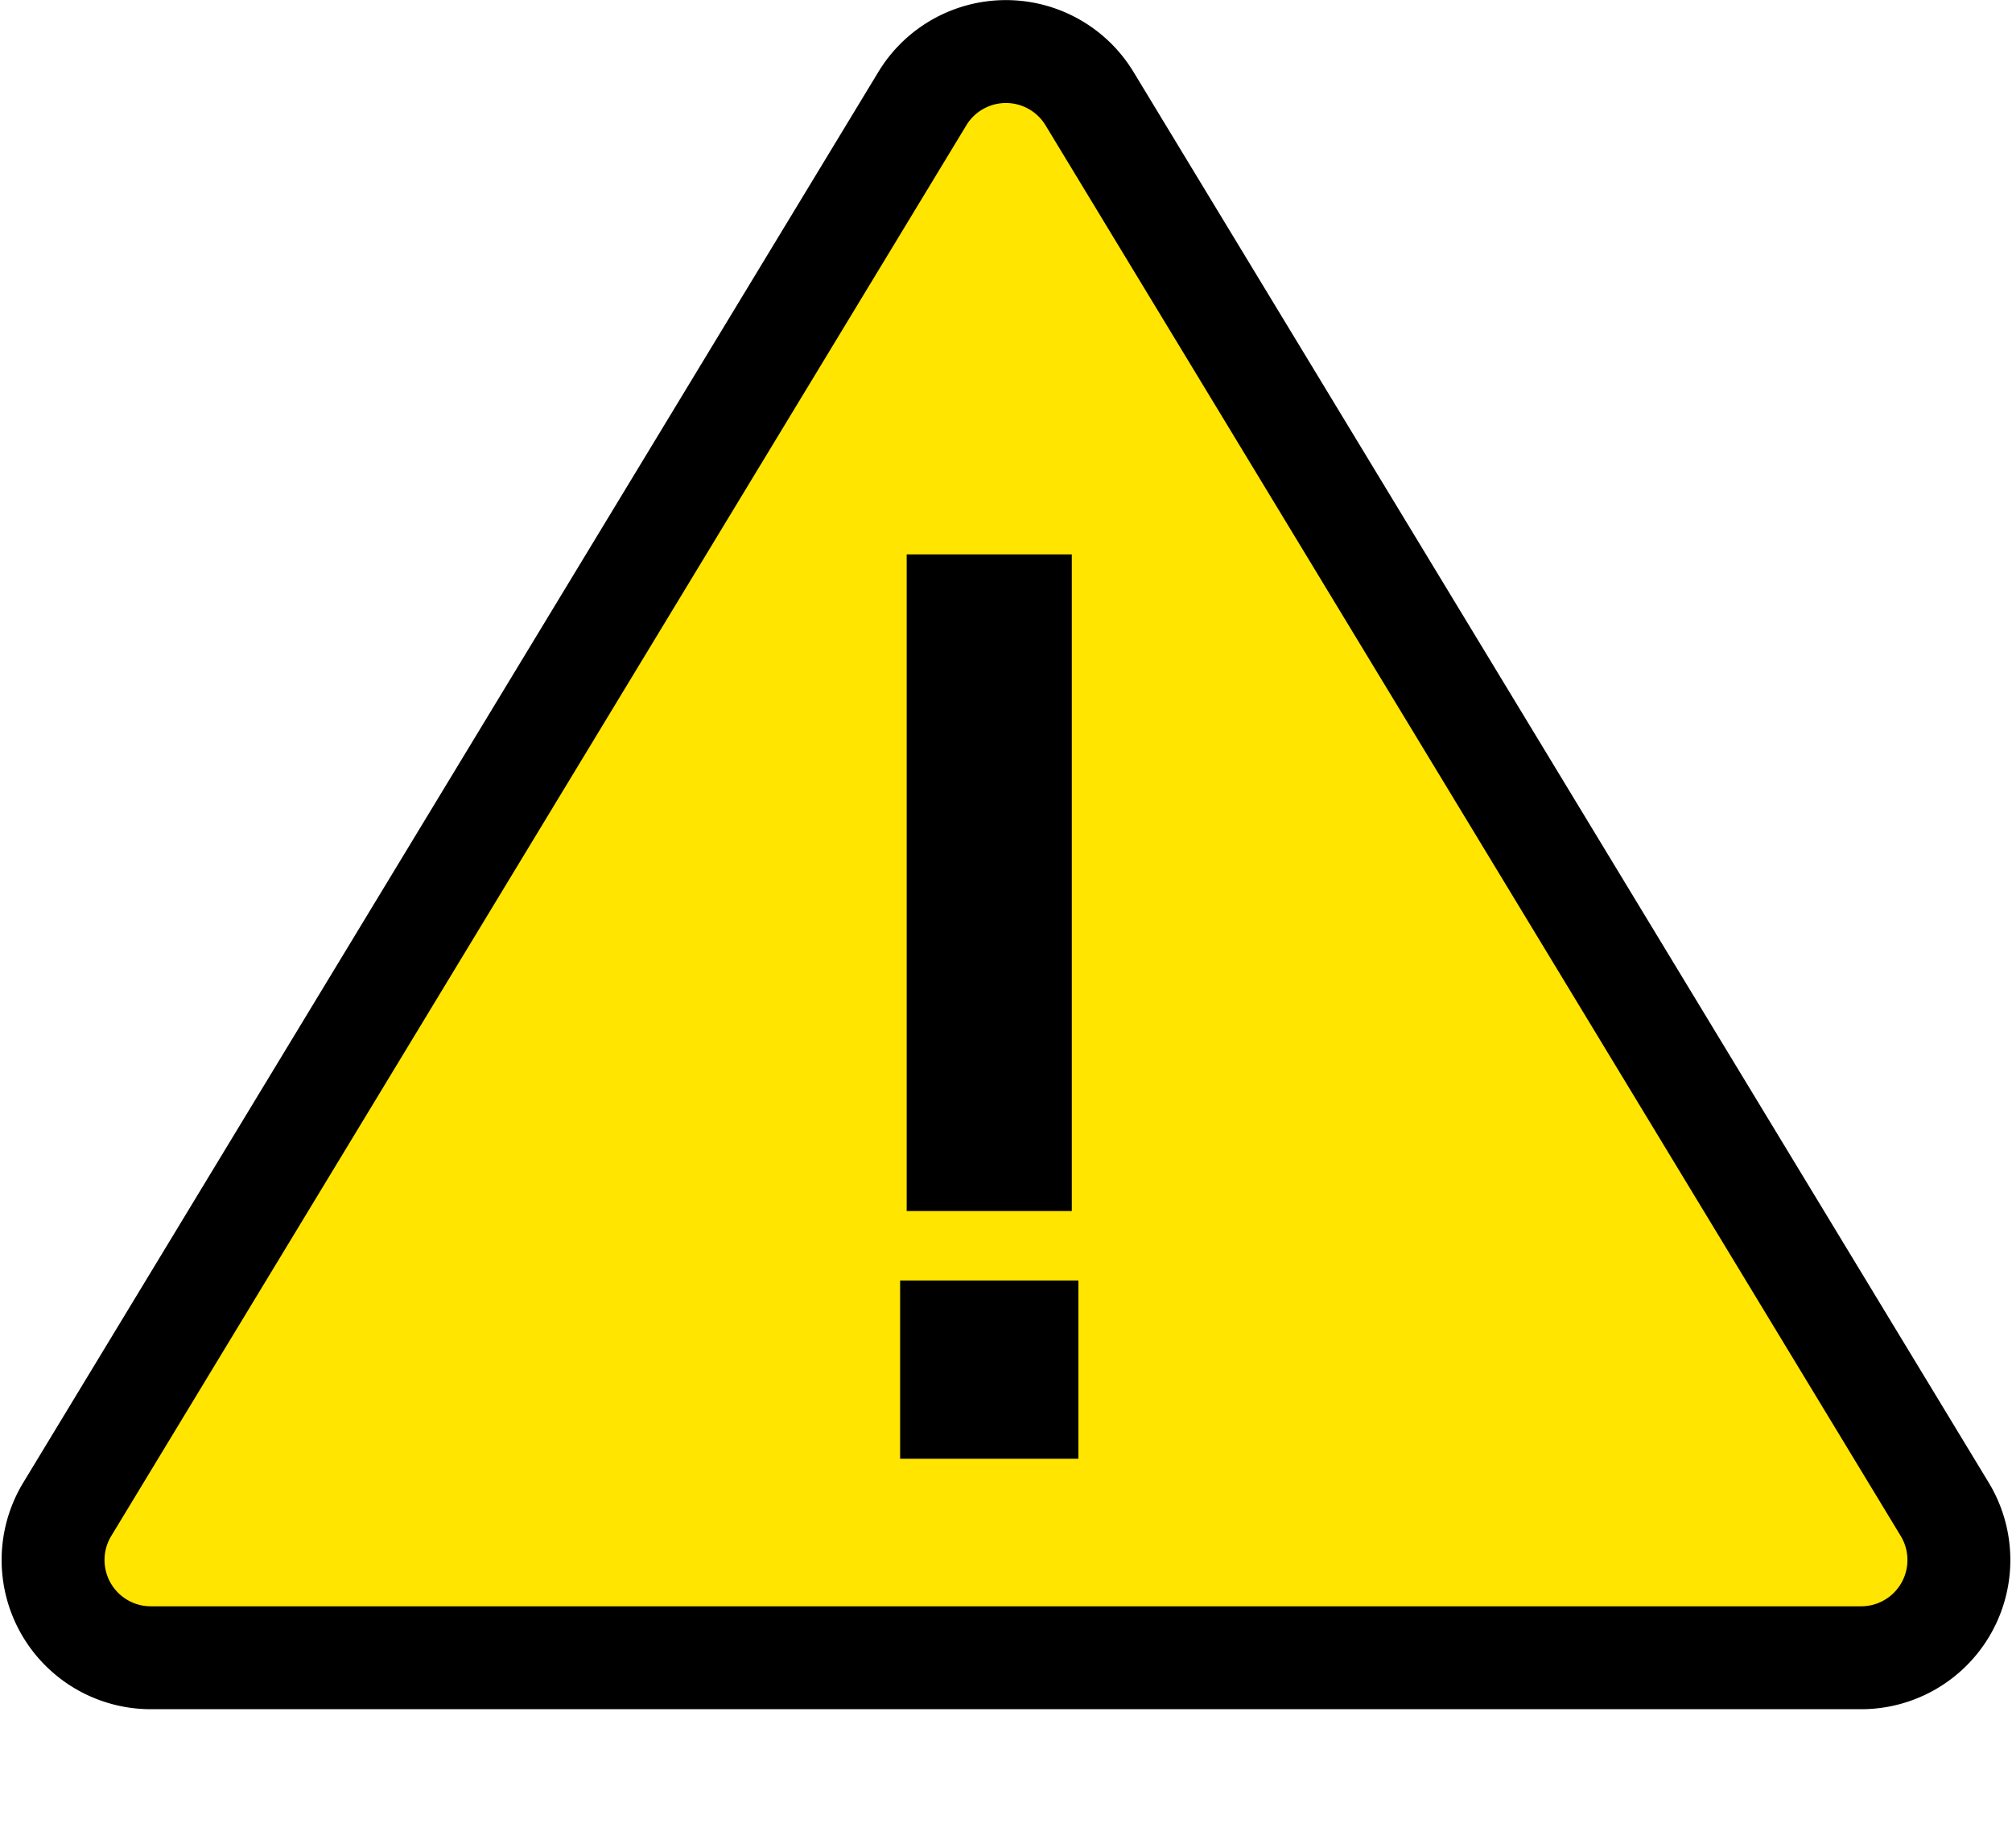 <svg xmlns="http://www.w3.org/2000/svg" width="78.214" height="71.834" viewBox="0 0 78.214 71.834">
  <g id="icon-warning" transform="translate(-932.099 -4499.644)">
    <path id="Контур_19" data-name="Контур 19" d="M75.3,67.436H8.8a3.8,3.8,0,0,1-3.247-5.765L38.8,6.828a3.8,3.8,0,0,1,6.493,0L78.544,61.671A3.8,3.8,0,0,1,75.3,67.436" transform="translate(929.157 4496.645)" fill="#ffe500"/>
    <path id="Контур_20" data-name="Контур 20" d="M75.3,67.436H8.8a3.8,3.8,0,0,1-3.247-5.765L38.8,6.828a3.8,3.8,0,0,1,6.493,0L78.544,61.671A3.8,3.8,0,0,1,75.3,67.436Z" transform="translate(929.157 4496.645)" fill="none" stroke="#000" stroke-linecap="round" stroke-miterlimit="10" stroke-width="4"/>
    <path id="Контур_21" data-name="Контур 21" d="M16.331-91.376H9.912V-116.9h6.419Zm.255,9.629H9.657v-6.929h6.929Z" transform="translate(957.433 4638.093)"/>
    <rect id="Прямоугольник_8" data-name="Прямоугольник 8" width="77.108" height="71.337" transform="translate(932.653 4500.141)" fill="none"/>
  </g>
</svg>
